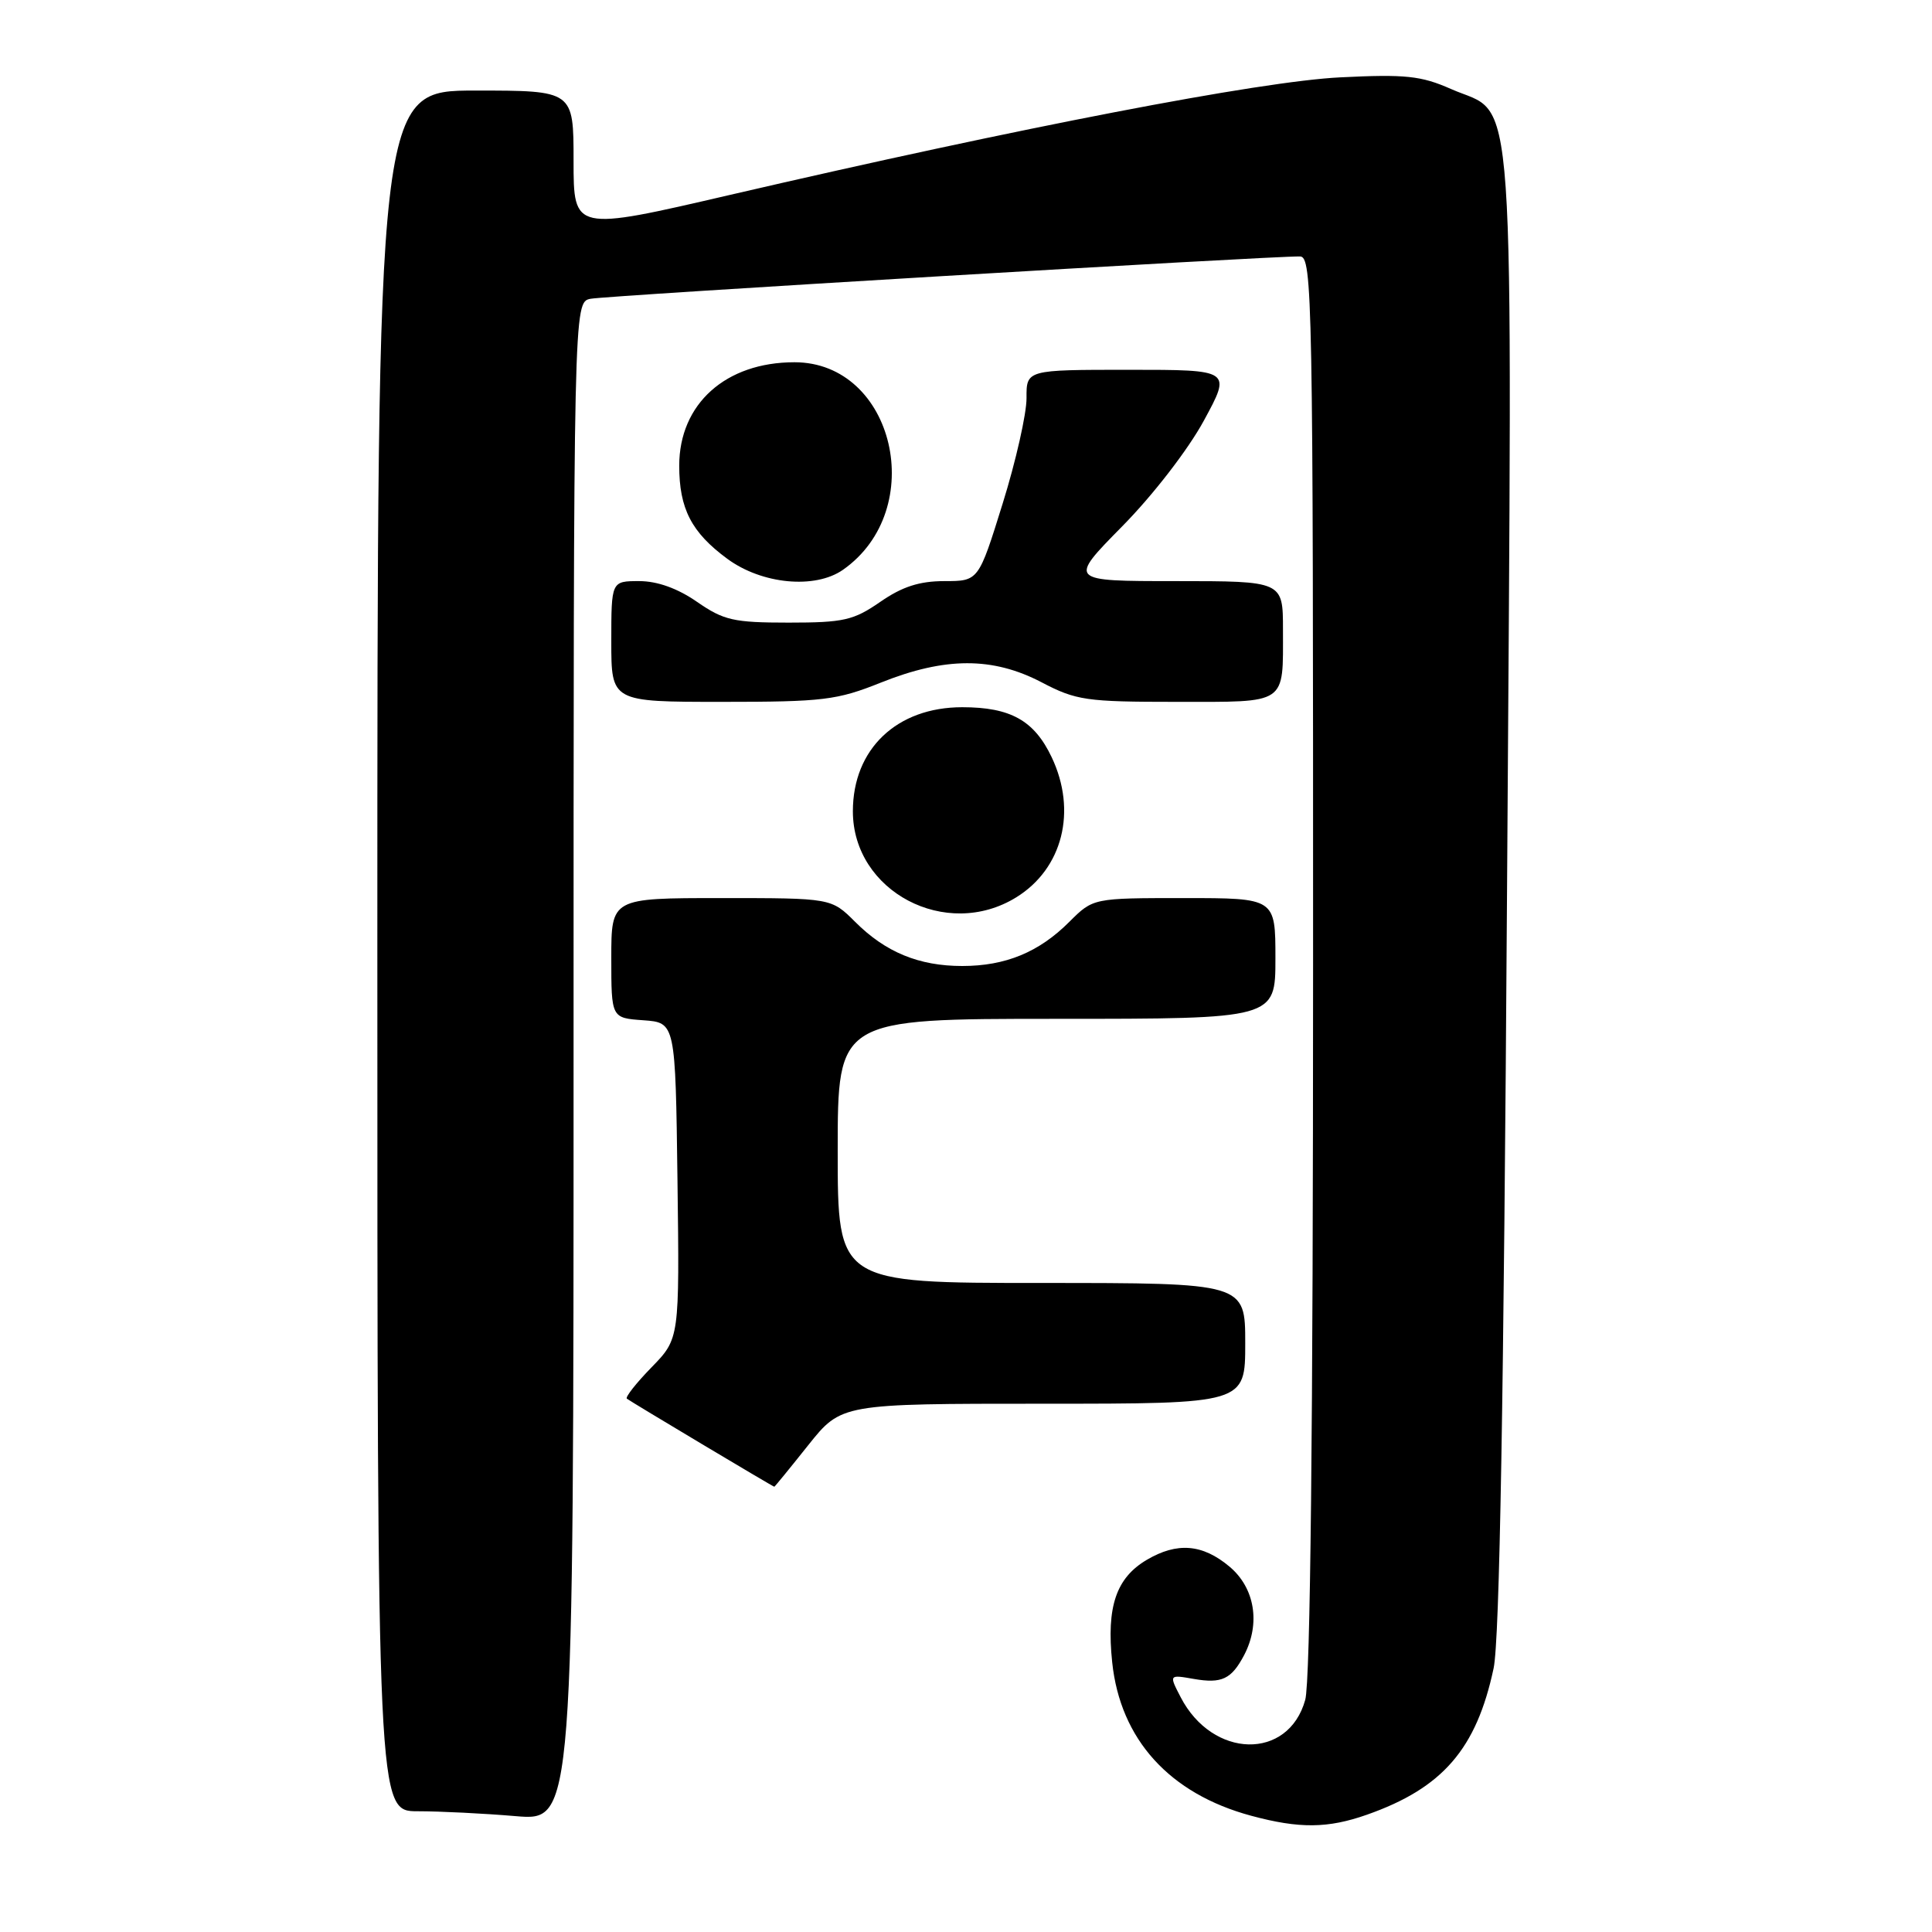 <?xml version="1.0" encoding="UTF-8" standalone="no"?>
<!DOCTYPE svg PUBLIC "-//W3C//DTD SVG 1.1//EN" "http://www.w3.org/Graphics/SVG/1.1/DTD/svg11.dtd" >
<svg xmlns="http://www.w3.org/2000/svg" xmlns:xlink="http://www.w3.org/1999/xlink" version="1.1" viewBox="0 0 256 256">
 <g >
 <path fill="currentColor"
d=" M 181.12 240.46 C 191.16 236.93 195.64 231.74 197.91 221.06 C 198.71 217.29 199.25 185.69 199.69 118.06 C 200.40 7.34 200.98 15.65 192.26 11.79 C 188.30 10.04 186.23 9.82 177.58 10.25 C 167.00 10.77 135.32 16.87 96.75 25.82 C 76.00 30.64 76.00 30.64 76.00 21.32 C 76.00 12.00 76.00 12.00 63.00 12.00 C 50.00 12.00 50.00 12.00 50.00 126.00 C 50.00 240.00 50.00 240.00 55.35 240.00 C 58.29 240.00 64.14 240.29 68.35 240.65 C 76.00 241.29 76.00 241.29 76.00 140.67 C 76.00 40.04 76.00 40.04 78.25 39.59 C 80.33 39.17 168.30 33.92 172.25 33.98 C 173.90 34.00 174.00 39.14 173.99 127.75 C 173.99 189.46 173.63 222.78 172.95 225.24 C 170.72 233.28 160.67 233.06 156.44 224.88 C 154.89 221.89 154.89 221.89 158.20 222.47 C 161.89 223.11 163.17 222.50 164.85 219.32 C 167.05 215.13 166.28 210.41 162.92 207.59 C 159.35 204.59 155.98 204.31 151.95 206.69 C 147.89 209.09 146.60 212.90 147.37 220.25 C 148.44 230.48 154.96 237.68 165.80 240.60 C 172.18 242.32 175.95 242.28 181.12 240.46 Z  M 107.09 191.50 C 111.48 186.00 111.48 186.00 138.24 186.00 C 165.00 186.00 165.00 186.00 165.00 178.00 C 165.00 170.00 165.00 170.00 138.00 170.00 C 111.00 170.00 111.00 170.00 111.00 152.50 C 111.00 135.00 111.00 135.00 140.00 135.00 C 169.00 135.00 169.00 135.00 169.00 127.00 C 169.00 119.00 169.00 119.00 156.92 119.00 C 144.85 119.00 144.85 119.00 141.70 122.14 C 137.68 126.17 133.24 128.00 127.50 128.00 C 121.76 128.00 117.32 126.17 113.30 122.14 C 110.15 119.00 110.15 119.00 95.58 119.00 C 81.00 119.00 81.00 119.00 81.00 126.94 C 81.00 134.89 81.00 134.89 85.25 135.19 C 89.50 135.50 89.50 135.50 89.77 156.44 C 90.04 177.37 90.04 177.37 86.34 181.17 C 84.30 183.26 82.83 185.13 83.06 185.33 C 83.50 185.69 102.41 196.99 102.60 197.00 C 102.66 197.00 104.68 194.53 107.09 191.50 Z  M 134.66 118.90 C 140.81 115.10 142.74 107.46 139.35 100.33 C 137.04 95.47 133.91 93.71 127.50 93.71 C 118.83 93.71 113.01 99.25 113.01 107.50 C 113.01 118.13 125.37 124.64 134.66 118.90 Z  M 116.74 90.44 C 125.24 87.04 131.54 87.03 138.00 90.40 C 142.60 92.81 143.92 93.00 155.87 93.00 C 170.69 93.00 170.00 93.47 170.00 83.42 C 170.00 77.00 170.00 77.00 155.78 77.00 C 141.55 77.00 141.55 77.00 148.69 69.75 C 152.75 65.64 157.43 59.58 159.51 55.75 C 163.18 49.00 163.18 49.00 149.59 49.00 C 136.00 49.00 136.00 49.00 136.02 52.75 C 136.03 54.81 134.61 61.11 132.85 66.75 C 129.66 77.00 129.66 77.00 125.14 77.00 C 121.82 77.00 119.54 77.74 116.64 79.75 C 113.10 82.20 111.79 82.50 104.50 82.50 C 97.21 82.50 95.90 82.20 92.36 79.75 C 89.78 77.96 87.10 77.00 84.70 77.00 C 81.00 77.00 81.00 77.00 81.00 85.00 C 81.00 93.00 81.00 93.00 95.67 93.00 C 109.08 93.00 110.90 92.78 116.74 90.44 Z  M 111.70 75.50 C 123.08 67.52 118.52 48.00 105.27 48.00 C 96.15 48.00 90.01 53.52 90.00 61.70 C 90.00 67.41 91.62 70.55 96.38 74.05 C 100.96 77.42 108.00 78.09 111.70 75.50 Z "/>
</g>
</svg>